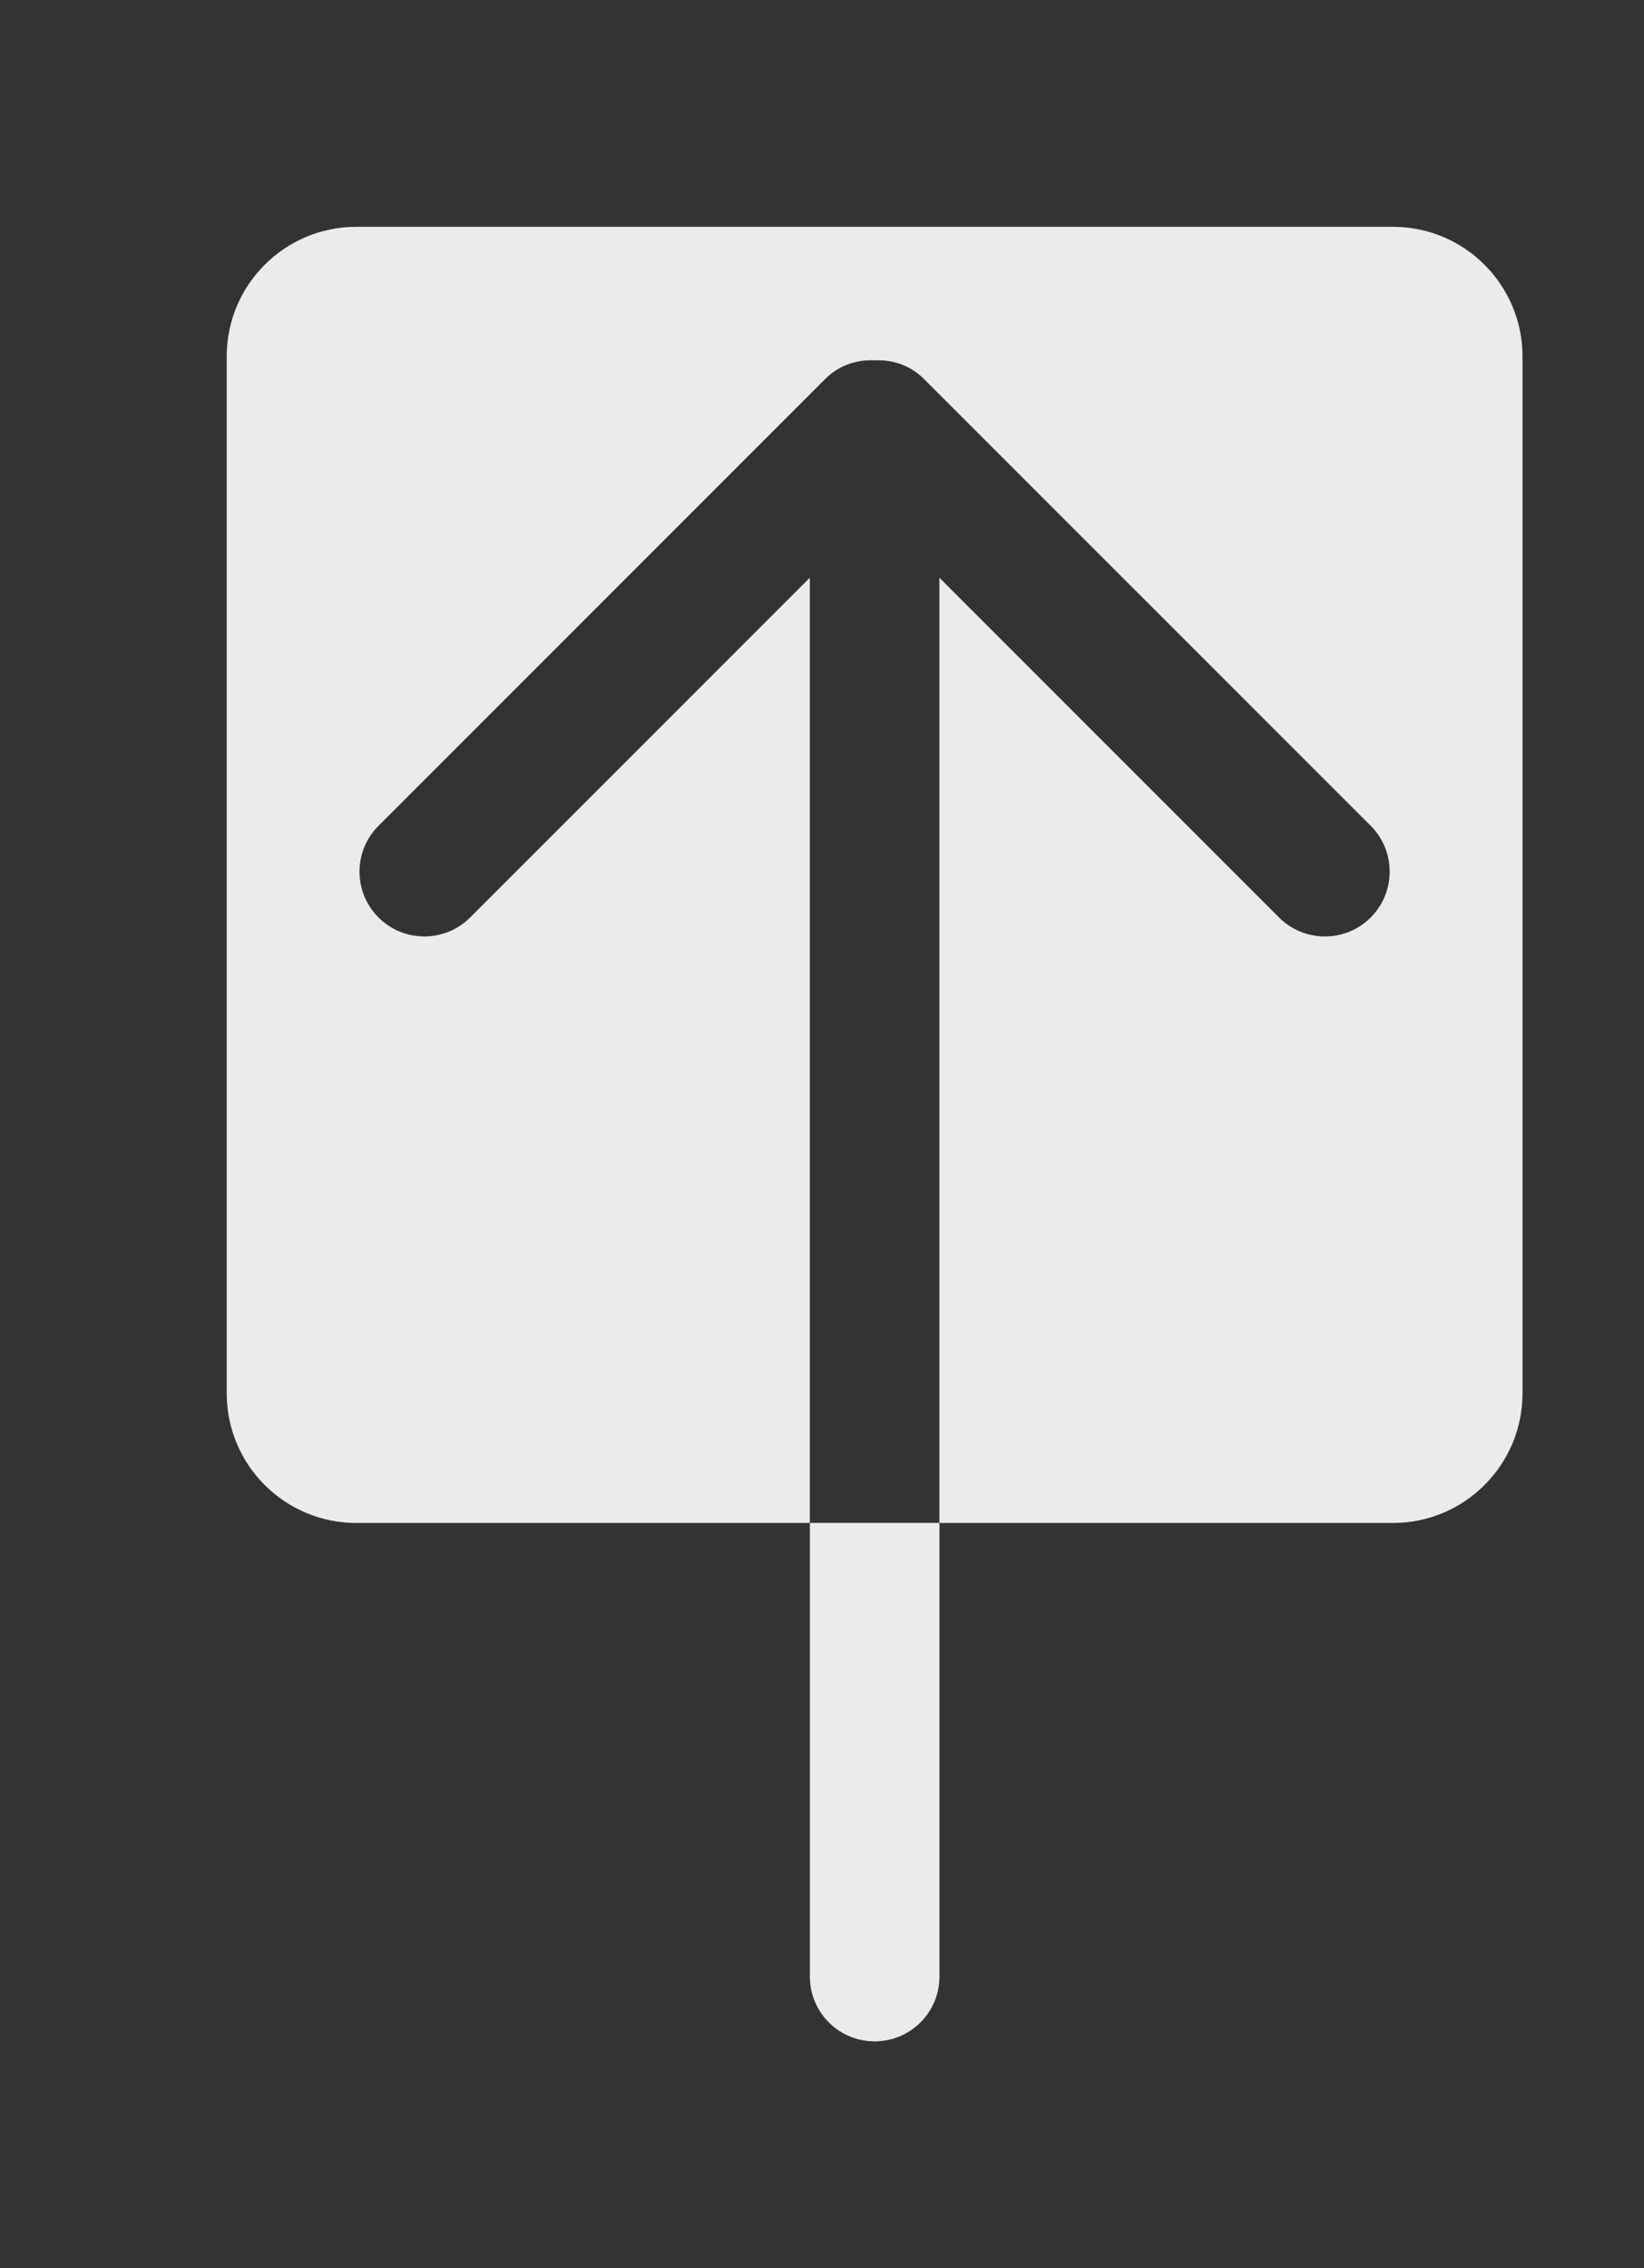 <!-- Generated by IcoMoon.io -->
<svg version="1.1" xmlns="http://www.w3.org/2000/svg" width="29" height="40" viewBox="0 0 29 40">
<rect x="0" y="0" width="29" height="40" fill="#333333" stroke="none"/>
<title>bm-arrow-up</title>
<path fill="#ebebeb" d="M14.286 34.857c0 0.632 0.511 1.143 1.143 1.143 0.631 0 1.143-0.511 1.143-1.143v-8h-2.286v8zM24.571 4h-18.286c-1.262 0-2.286 1.024-2.286 2.286v18.286c0 1.262 1.024 2.286 2.286 2.286h8v-16.67l-5.992 5.992c-0.446 0.446-1.17 0.446-1.616 0-0.447-0.446-0.447-1.17 0-1.617l7.885-7.885c0.239-0.238 0.555-0.339 0.866-0.323 0.311-0.016 0.627 0.086 0.865 0.323l7.886 7.885c0.446 0.447 0.446 1.171 0 1.617s-1.17 0.446-1.617 0l-5.991-5.992v16.67h8c1.262 0 2.286-1.024 2.286-2.286v-18.286c0-1.262-1.024-2.286-2.286-2.286v0z"></path>
</svg>
